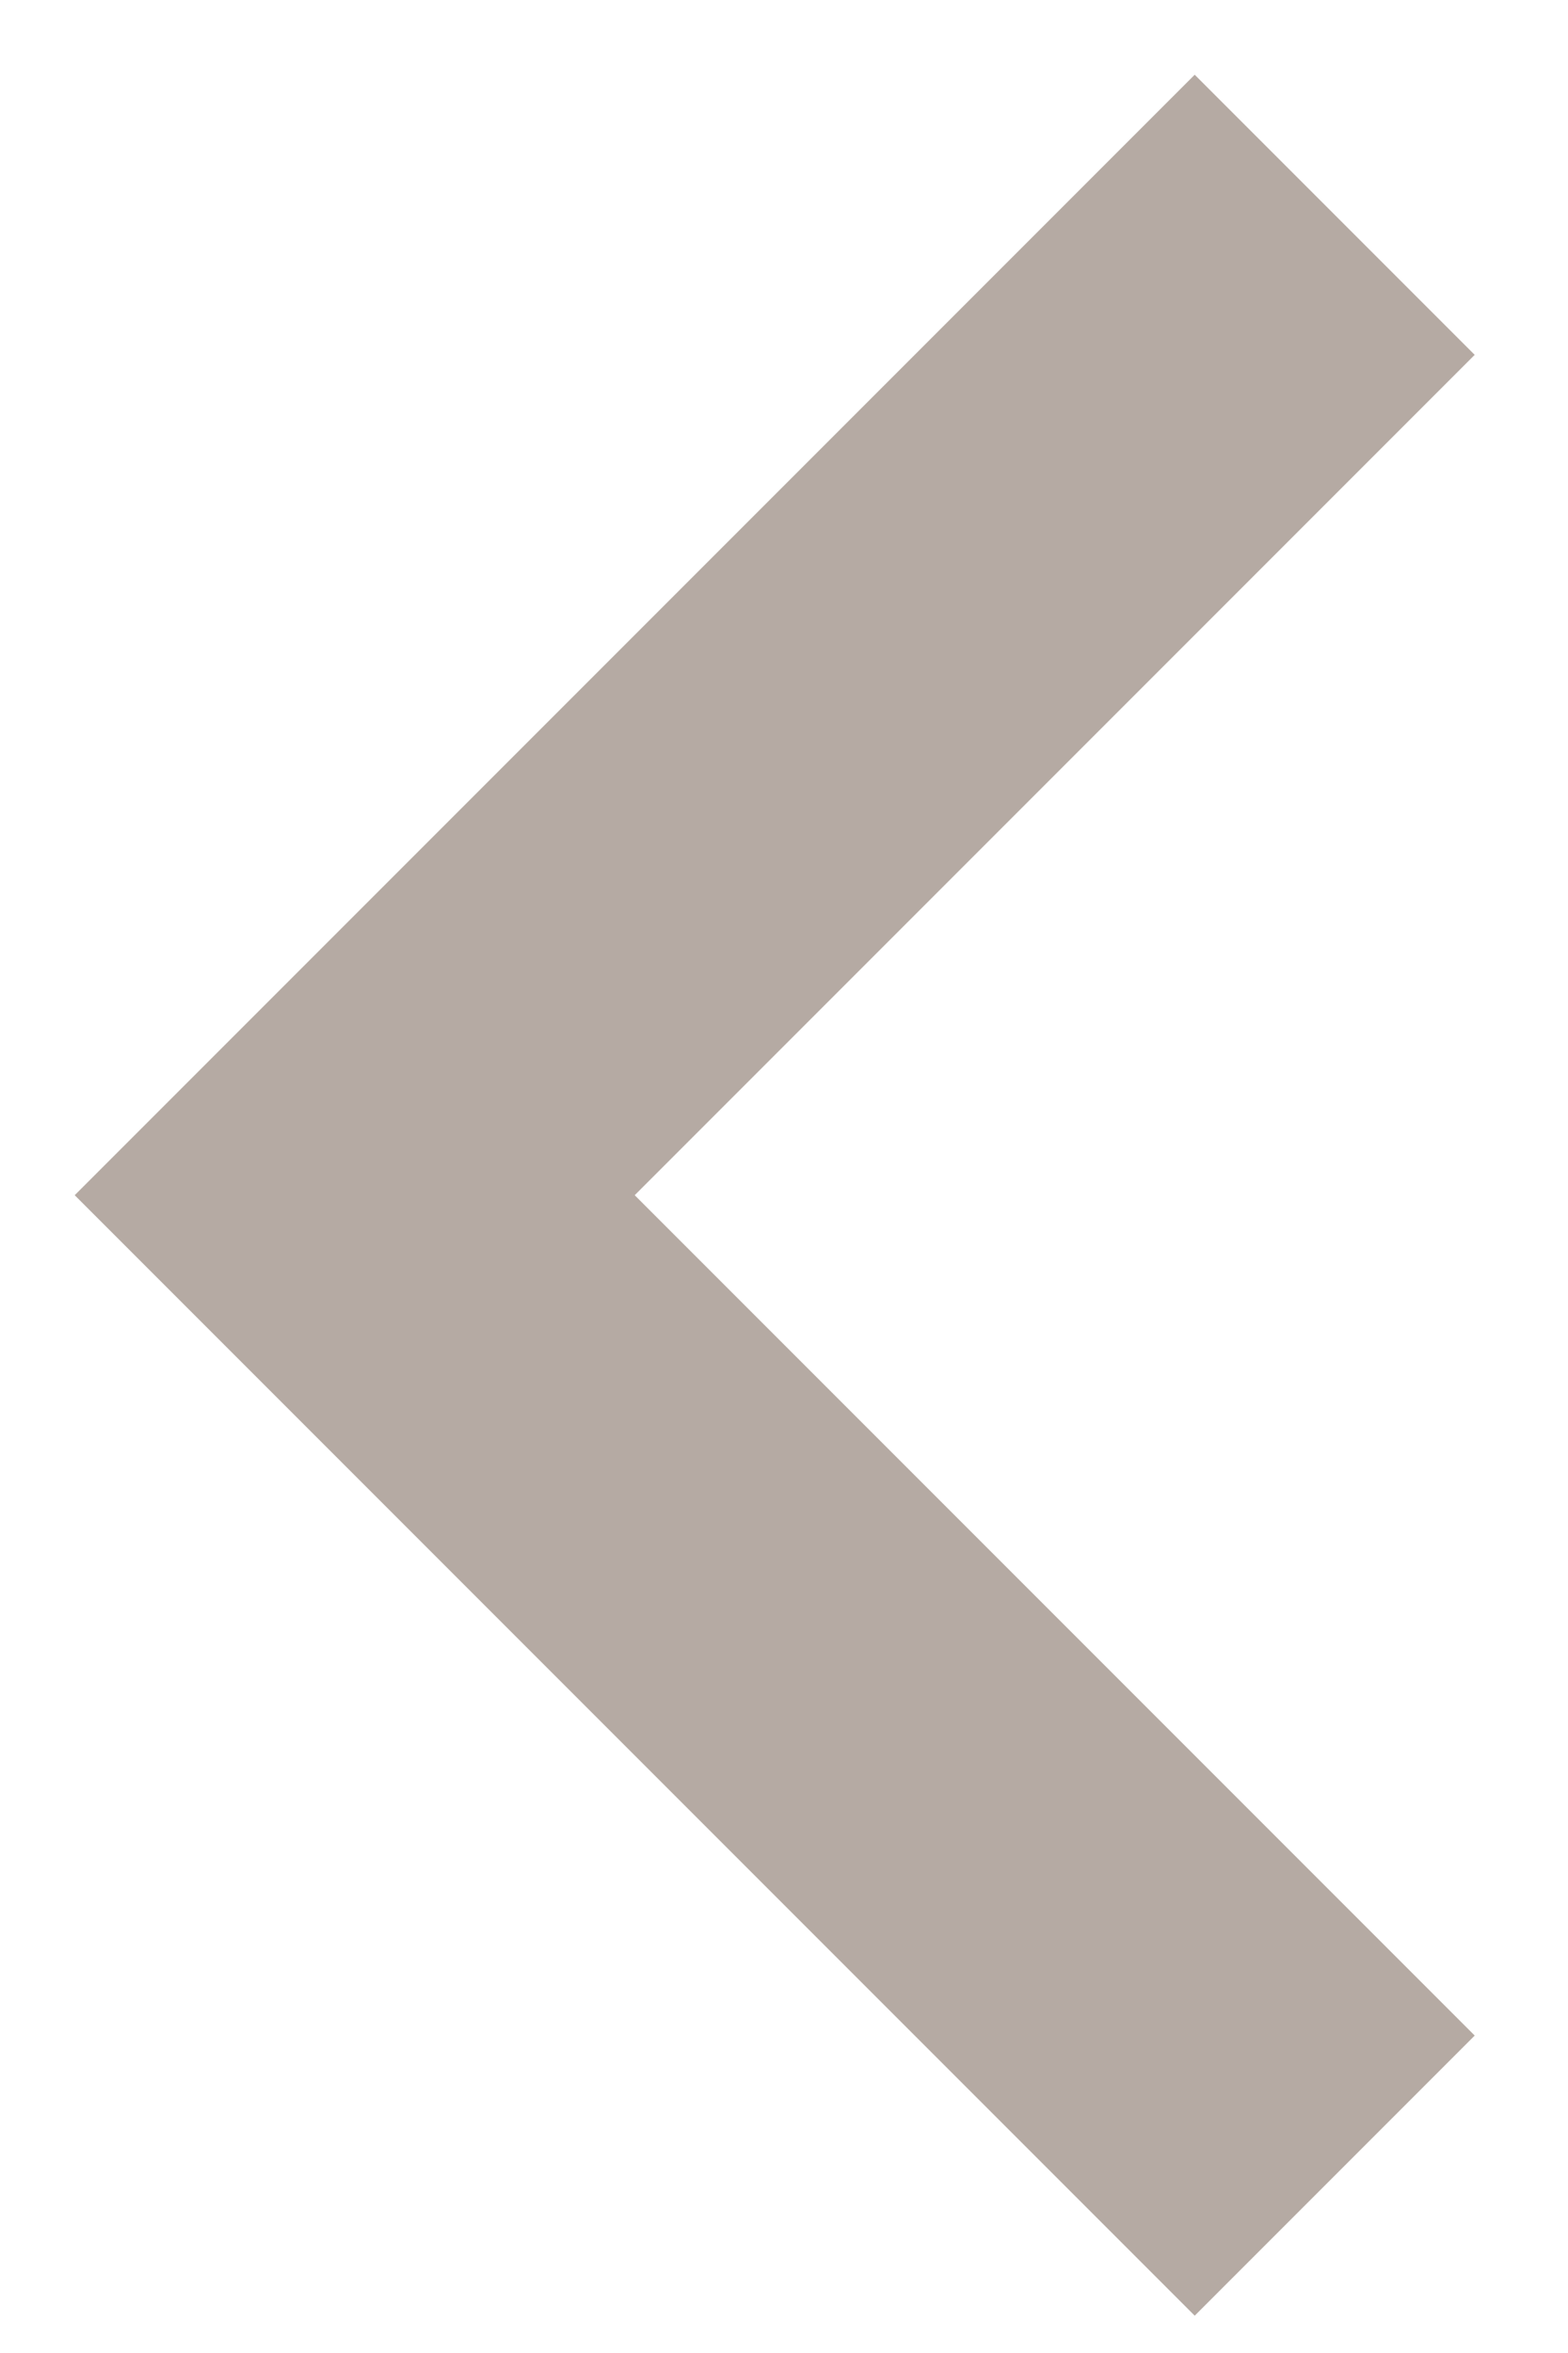 <svg width="14" height="21" viewBox="0 0 14 21" fill="none" xmlns="http://www.w3.org/2000/svg">
<path fill-rule="evenodd" clip-rule="evenodd" d="M10.667 0.667L13.167 3.167L5.667 10.667L13.167 18.167L10.667 20.667L0.667 10.667L10.667 0.667Z" fill="#B5AAA3"/>
</svg>

